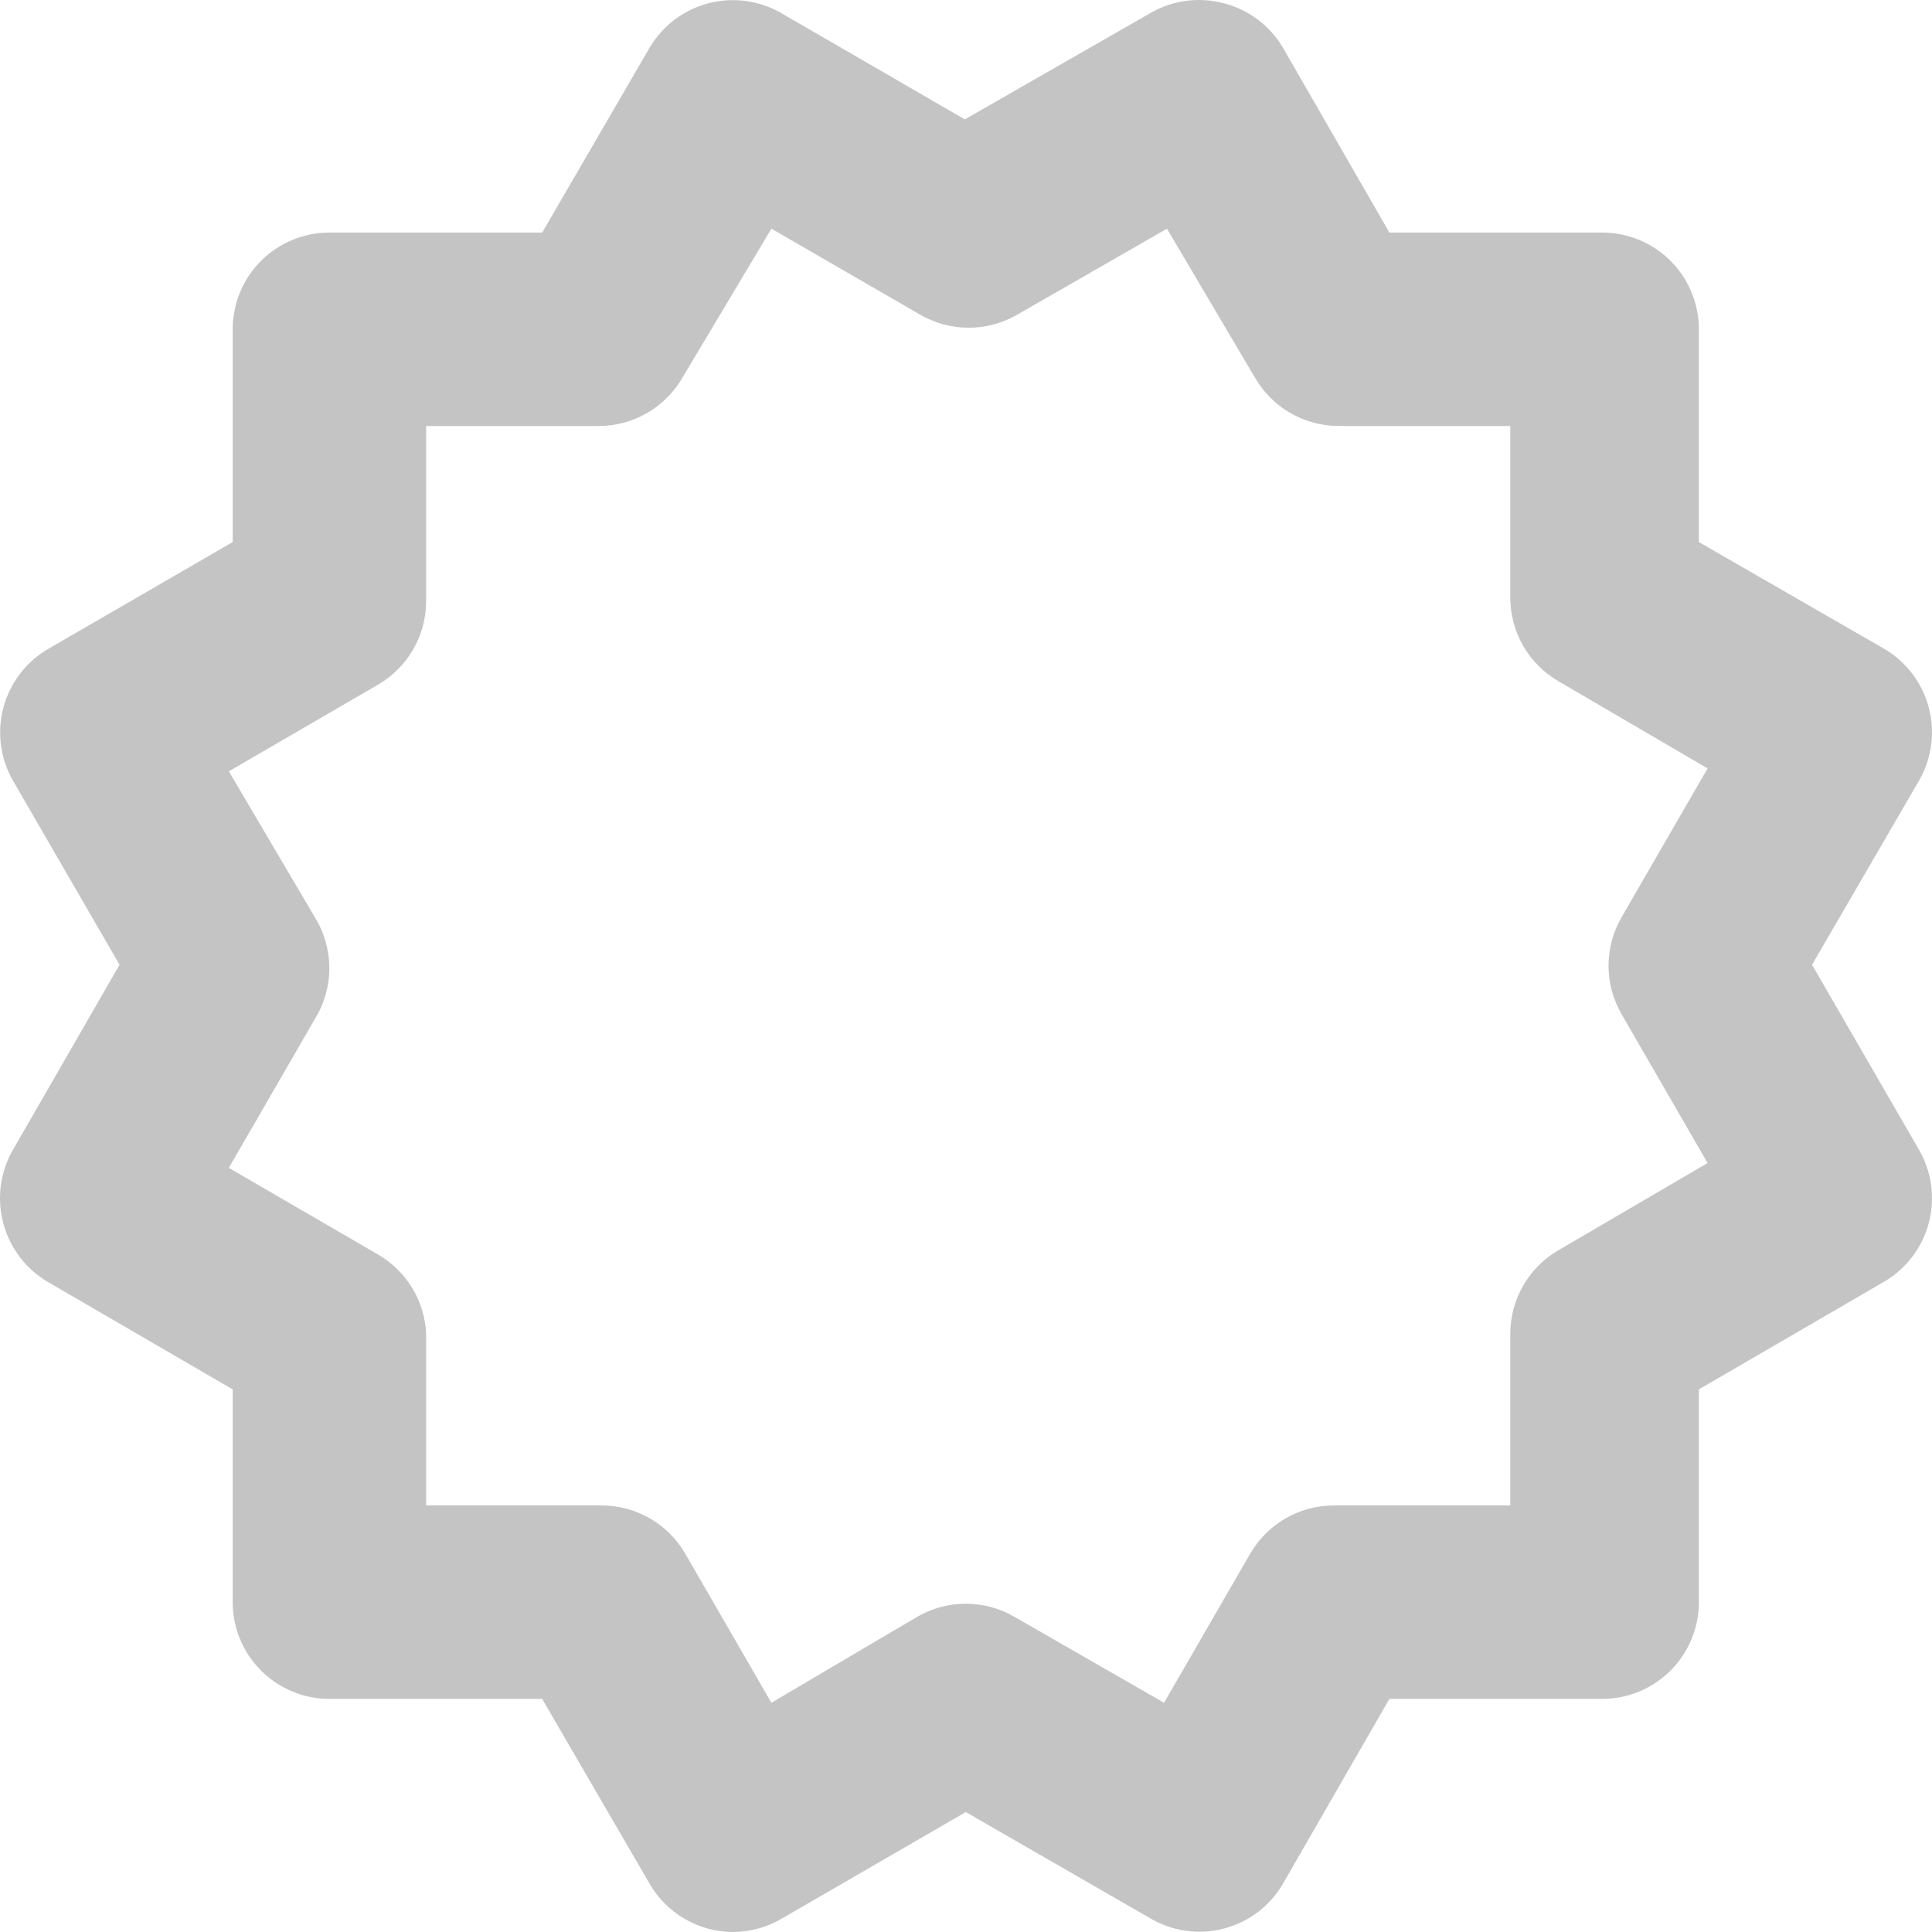<svg width="122" height="122" viewBox="0 0 122 122" fill="none" xmlns="http://www.w3.org/2000/svg">
<path d="M0.221 77.29C0.641 78.833 1.65 80.148 3.03 80.955L14.694 87.735V101.172C14.694 102.792 15.338 104.346 16.483 105.491C17.629 106.637 19.182 107.28 20.802 107.28H34.237L41.017 118.946C41.549 119.869 42.315 120.637 43.236 121.173C44.157 121.708 45.203 121.994 46.269 122C47.365 122 48.441 121.704 49.383 121.145L60.987 114.426L72.652 121.145C73.345 121.551 74.112 121.817 74.908 121.926C75.704 122.036 76.514 121.987 77.291 121.782C78.069 121.578 78.798 121.223 79.438 120.736C80.077 120.249 80.614 119.641 81.018 118.946L87.736 107.28H101.172C102.792 107.28 104.345 106.637 105.491 105.491C106.636 104.346 107.279 102.792 107.279 101.172V87.735L118.944 80.955C120.341 80.149 121.362 78.824 121.786 77.268C122.209 75.711 122 74.051 121.204 72.648L114.425 60.921L121.204 49.255C122 47.853 122.209 46.192 121.786 44.636C121.362 43.08 120.341 41.754 118.944 40.949L107.279 34.23V20.793C107.279 19.173 106.636 17.619 105.491 16.474C104.345 15.328 102.792 14.685 101.172 14.685H87.736L81.018 3.019C80.197 1.626 78.858 0.616 77.293 0.209C76.517 0.001 75.708 -0.053 74.912 0.052C74.115 0.157 73.347 0.418 72.652 0.82L60.926 7.539L49.322 0.82C47.927 0.019 46.273 -0.2 44.717 0.212C43.162 0.623 41.832 1.632 41.017 3.019L34.237 14.685H20.802C19.182 14.685 17.629 15.328 16.483 16.474C15.338 17.619 14.694 19.173 14.694 20.793V34.23L3.091 40.949C2.391 41.348 1.777 41.881 1.284 42.519C0.792 43.156 0.43 43.885 0.22 44.662C0.01 45.44 -0.044 46.252 0.061 47.05C0.166 47.849 0.427 48.619 0.831 49.316L7.549 60.921L0.831 72.587C0.421 73.291 0.156 74.07 0.051 74.877C-0.054 75.685 0.004 76.505 0.221 77.29ZM19.886 57.928L14.45 48.706L23.916 43.209C24.828 42.668 25.583 41.899 26.108 40.978C26.633 40.057 26.909 39.016 26.909 37.956V26.901H37.78C38.856 26.905 39.914 26.625 40.847 26.088C41.78 25.552 42.555 24.779 43.093 23.847L48.712 14.441L58.117 19.877C59.045 20.413 60.098 20.695 61.17 20.695C62.242 20.695 63.295 20.413 64.224 19.877L73.69 14.441L79.247 23.847C79.785 24.779 80.56 25.552 81.493 26.088C82.426 26.625 83.484 26.905 84.561 26.901H95.37V37.773C95.377 38.839 95.662 39.884 96.198 40.806C96.733 41.727 97.501 42.492 98.424 43.025L107.829 48.522L102.394 57.928C101.858 58.857 101.575 59.91 101.575 60.983C101.575 62.055 101.858 63.108 102.394 64.036L107.829 73.442L98.424 78.94C97.501 79.472 96.733 80.238 96.198 81.159C95.662 82.081 95.377 83.126 95.37 84.192V95.064H84.194C83.128 95.071 82.083 95.356 81.161 95.892C80.24 96.428 79.475 97.195 78.942 98.118L73.507 107.524L64.04 102.088C63.112 101.552 62.059 101.27 60.987 101.27C59.915 101.27 58.862 101.552 57.933 102.088L48.712 107.524L43.276 98.118C42.738 97.186 41.963 96.413 41.03 95.877C40.097 95.34 39.039 95.06 37.963 95.064H26.909V84.192C26.858 83.185 26.557 82.205 26.035 81.342C25.513 80.479 24.785 79.758 23.916 79.245L14.45 73.748L19.886 64.342C20.48 63.378 20.795 62.268 20.795 61.135C20.795 60.003 20.48 58.892 19.886 57.928Z" fill="#C4C4C4"/>
</svg>
